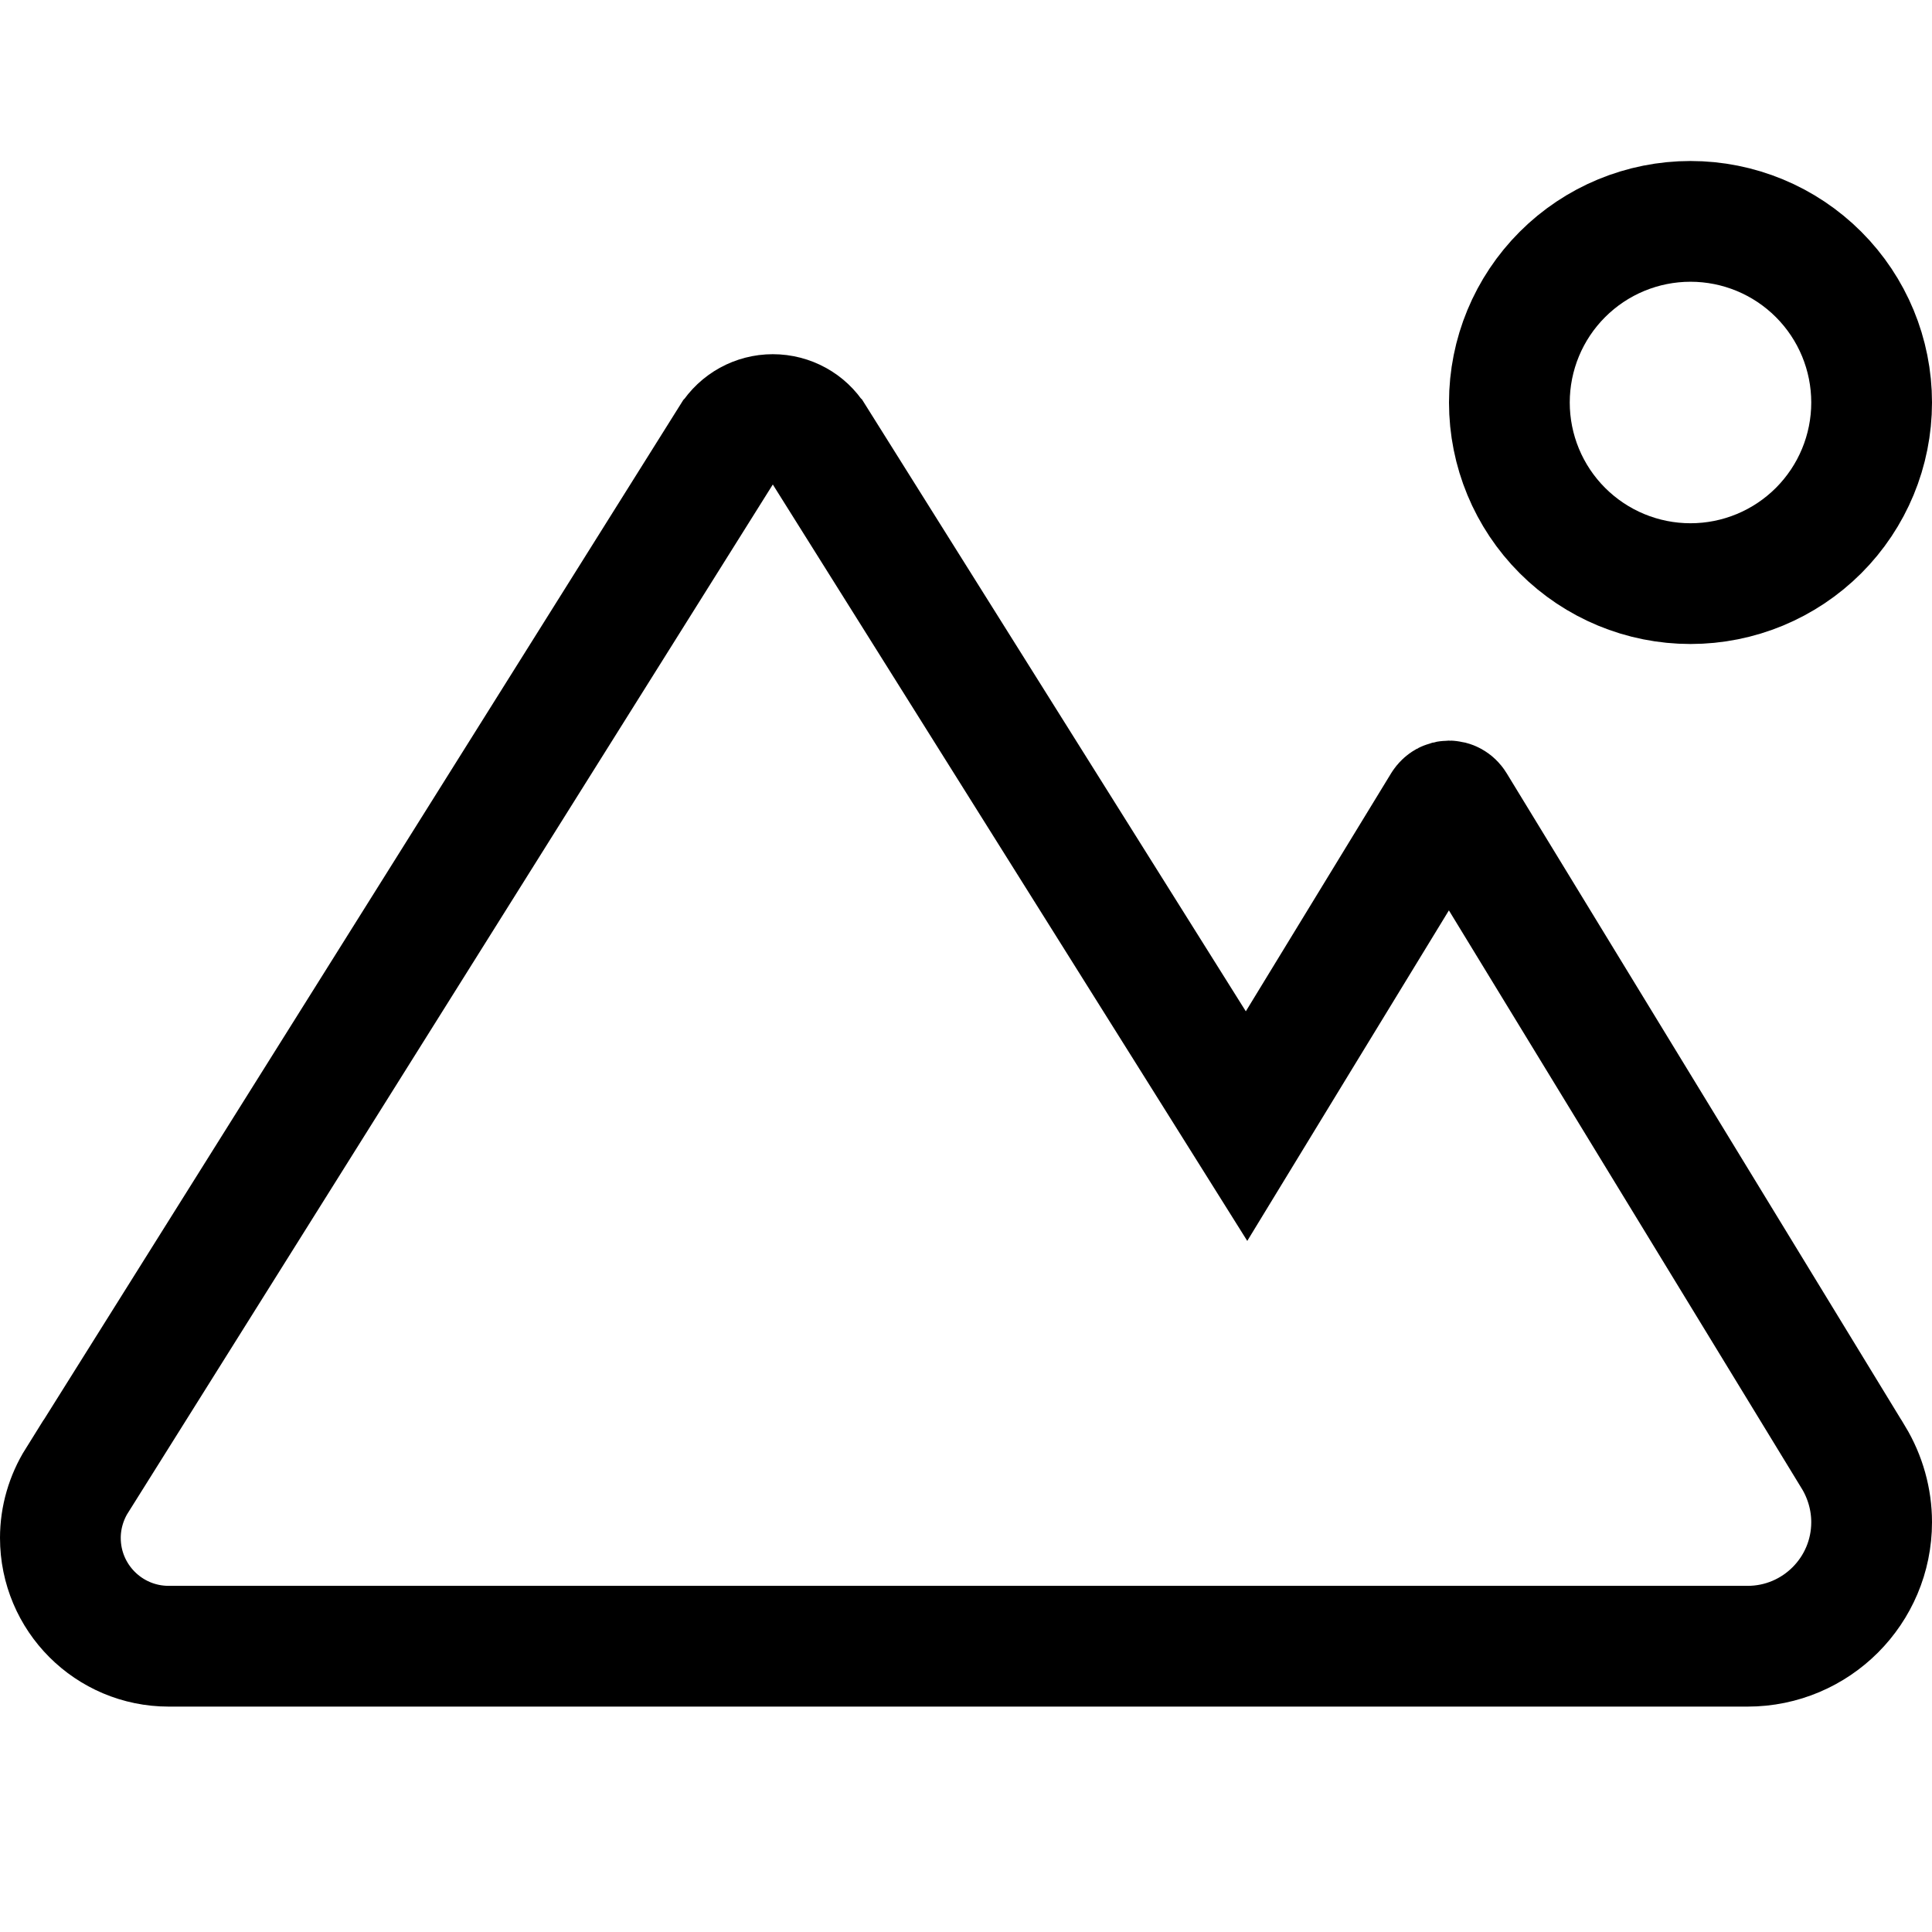 <svg viewBox="0 0 24 24" fill="none" xmlns="http://www.w3.org/2000/svg" stroke="currentColor" stroke-width="1.5">
	<path d="M14.841 12.962L15.485 13.989L16.116 12.954L17.921 9.997C17.921 9.997 17.921 9.996 17.922 9.996C17.942 9.964 17.973 9.95 18 9.95C18.026 9.95 18.056 9.963 18.076 9.996C18.076 9.996 18.076 9.996 18.076 9.996L23.024 18.104C23.025 18.105 23.025 18.105 23.025 18.105C23.172 18.349 23.25 18.628 23.25 18.909C23.25 19.759 22.561 20.45 21.709 20.45H17.104H14.291H2.096C1.352 20.45 0.75 19.848 0.75 19.104C0.75 18.853 0.822 18.605 0.957 18.389L0.958 18.389L9.079 5.438C9.079 5.438 9.079 5.438 9.08 5.437C9.194 5.257 9.39 5.15 9.6 5.15C9.814 5.15 10.01 5.26 10.118 5.434L10.12 5.436L14.841 12.962ZM22.591 6.591C22.169 7.013 21.597 7.25 21 7.25C20.403 7.25 19.831 7.013 19.409 6.591C18.987 6.169 18.75 5.597 18.75 5C18.75 4.403 18.987 3.831 19.409 3.409C19.831 2.987 20.403 2.75 21 2.75C21.597 2.75 22.169 2.987 22.591 3.409C23.013 3.831 23.25 4.403 23.25 5C23.25 5.597 23.013 6.169 22.591 6.591Z" />
</svg>
